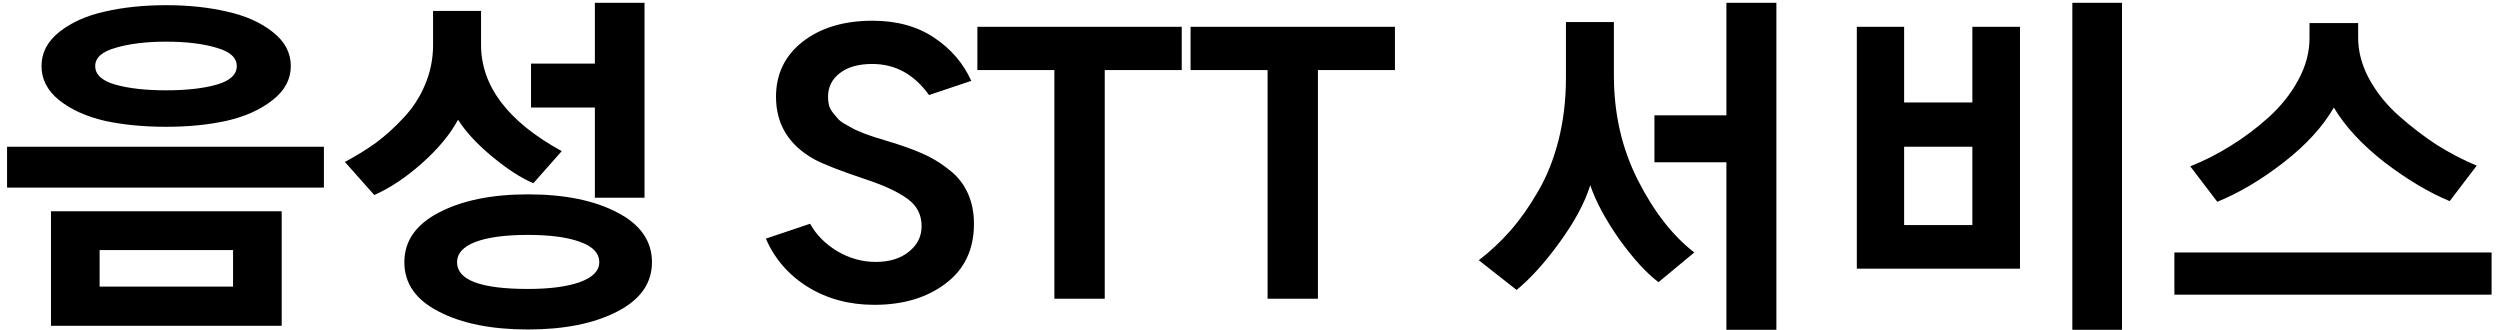 <svg width="159" height="21" viewBox="0 0 159 21" fill="none" xmlns="http://www.w3.org/2000/svg">
<g style="mix-blend-mode:darken">
<path d="M3.242 20.719V13.435H17.916V20.719H3.242ZM6.336 18.227H14.822V15.906H6.336V18.227ZM0.449 11.932V9.332H20.601V11.932H0.449ZM2.64 4.197C2.64 3.352 3.02 2.629 3.779 2.027C4.538 1.426 5.498 0.996 6.658 0.738C7.832 0.466 9.136 0.33 10.568 0.33C11.986 0.33 13.275 0.466 14.435 0.738C15.61 0.996 16.576 1.426 17.335 2.027C18.109 2.629 18.496 3.352 18.496 4.197C18.496 5.042 18.109 5.766 17.335 6.367C16.576 6.969 15.61 7.406 14.435 7.678C13.275 7.936 11.986 8.064 10.568 8.064C9.121 8.064 7.811 7.936 6.636 7.678C5.476 7.406 4.516 6.969 3.757 6.367C3.013 5.766 2.64 5.042 2.64 4.197ZM6.056 4.197C6.056 4.742 6.479 5.135 7.324 5.379C8.183 5.622 9.265 5.744 10.568 5.744C11.871 5.744 12.945 5.622 13.791 5.379C14.636 5.135 15.058 4.742 15.058 4.197C15.058 3.667 14.629 3.281 13.769 3.037C12.91 2.779 11.843 2.65 10.568 2.65C9.308 2.65 8.24 2.779 7.367 3.037C6.493 3.281 6.056 3.667 6.056 4.197ZM25.717 16.68C25.717 15.333 26.447 14.281 27.908 13.521C29.383 12.748 31.274 12.361 33.58 12.361C35.915 12.361 37.812 12.748 39.273 13.521C40.734 14.281 41.465 15.333 41.465 16.68C41.465 18.012 40.727 19.057 39.252 19.816C37.777 20.576 35.886 20.955 33.58 20.955C31.26 20.955 29.369 20.576 27.908 19.816C26.447 19.072 25.717 18.026 25.717 16.68ZM29.068 16.68C29.068 17.811 30.572 18.377 33.58 18.377C34.955 18.377 36.051 18.234 36.867 17.947C37.698 17.646 38.113 17.224 38.113 16.68C38.113 16.107 37.712 15.677 36.91 15.391C36.108 15.09 34.998 14.94 33.58 14.94C32.133 14.94 31.016 15.09 30.228 15.391C29.455 15.691 29.068 16.121 29.068 16.68ZM33.773 6.84V4.047H37.834V0.18H40.992V12.576H37.834V6.84H33.773ZM21.935 10.299C22.637 9.926 23.289 9.525 23.89 9.096C24.492 8.652 25.079 8.122 25.652 7.506C26.239 6.89 26.698 6.188 27.027 5.4C27.371 4.598 27.543 3.753 27.543 2.865V0.695H30.594V2.844C30.594 5.479 32.305 7.735 35.728 9.611L33.924 11.652C33.165 11.337 32.298 10.779 31.324 9.977C30.35 9.174 29.62 8.387 29.133 7.613C28.631 8.544 27.865 9.468 26.834 10.385C25.817 11.287 24.807 11.96 23.805 12.404L21.935 10.299ZM48.709 15.176L51.524 14.23C51.911 14.932 52.484 15.512 53.243 15.971C54.016 16.429 54.833 16.658 55.692 16.658C56.566 16.658 57.267 16.443 57.797 16.014C58.342 15.584 58.614 15.04 58.614 14.381C58.614 13.65 58.313 13.07 57.711 12.641C57.124 12.211 56.272 11.81 55.155 11.438C53.479 10.879 52.355 10.442 51.782 10.127C50.163 9.225 49.354 7.9 49.354 6.152C49.354 4.706 49.92 3.538 51.051 2.65C52.197 1.762 53.679 1.318 55.499 1.318C57.031 1.318 58.334 1.676 59.409 2.393C60.483 3.109 61.271 4.025 61.772 5.143L59.086 6.045C58.141 4.727 56.938 4.068 55.477 4.068C54.603 4.068 53.916 4.262 53.415 4.648C52.913 5.035 52.663 5.536 52.663 6.152C52.663 6.353 52.684 6.539 52.727 6.711C52.784 6.883 52.87 7.04 52.985 7.184C53.099 7.327 53.214 7.463 53.329 7.592C53.443 7.706 53.608 7.821 53.823 7.936C54.038 8.05 54.217 8.15 54.36 8.236C54.517 8.308 54.739 8.401 55.026 8.516C55.327 8.616 55.556 8.695 55.713 8.752C55.885 8.795 56.143 8.874 56.487 8.988C56.831 9.089 57.081 9.167 57.239 9.225C57.898 9.439 58.478 9.669 58.979 9.912C59.48 10.156 59.967 10.471 60.44 10.857C60.927 11.244 61.299 11.724 61.557 12.297C61.815 12.87 61.944 13.514 61.944 14.23C61.944 15.863 61.342 17.131 60.139 18.033C58.95 18.936 57.439 19.387 55.606 19.387C54.016 19.387 52.605 19.007 51.374 18.248C50.156 17.489 49.268 16.465 48.709 15.176ZM62.161 4.455V1.705H75.159V4.455H70.261V19H67.059V4.455H62.161ZM75.72 4.455V1.705H88.718V4.455H83.82V19H80.618V4.455H75.72ZM105.222 10.32V7.334H109.799V0.18H112.978V20.977H109.799V10.32H105.222ZM94.051 16.551C94.781 15.992 95.454 15.362 96.07 14.66C96.686 13.958 97.266 13.135 97.81 12.19C98.369 11.244 98.806 10.156 99.121 8.924C99.436 7.678 99.594 6.353 99.594 4.949V1.404H102.644V4.82C102.644 7.241 103.153 9.454 104.17 11.459C105.187 13.464 106.383 14.997 107.758 16.057L105.48 17.947C104.707 17.36 103.876 16.451 102.988 15.219C102.114 13.973 101.499 12.827 101.14 11.781C100.797 12.884 100.152 14.087 99.207 15.391C98.276 16.68 97.359 17.697 96.457 18.441L94.051 16.551ZM131.801 20.977V0.18H134.959V20.977H131.801ZM118.094 17.088V1.705H121.102V6.518H125.442V1.705H128.471V17.088H118.094ZM121.102 14.316H125.442V9.332H121.102V14.316ZM138.291 18.742V16.057H158.465V18.742H138.291ZM139.301 10.578C140.175 10.234 141.034 9.798 141.879 9.268C142.739 8.738 143.548 8.129 144.307 7.441C145.081 6.74 145.704 5.952 146.176 5.078C146.649 4.204 146.885 3.324 146.885 2.436V1.469H149.979V2.414C149.979 3.288 150.215 4.161 150.688 5.035C151.161 5.895 151.784 6.668 152.557 7.355C153.331 8.043 154.133 8.659 154.963 9.203C155.808 9.733 156.661 10.177 157.52 10.535L155.801 12.791C154.484 12.247 153.101 11.423 151.655 10.32C150.222 9.203 149.148 8.043 148.432 6.84C147.73 8.057 146.67 9.217 145.252 10.32C143.834 11.423 142.424 12.261 141.02 12.834L139.301 10.578Z" fill="black"/>
</g>
</svg>
